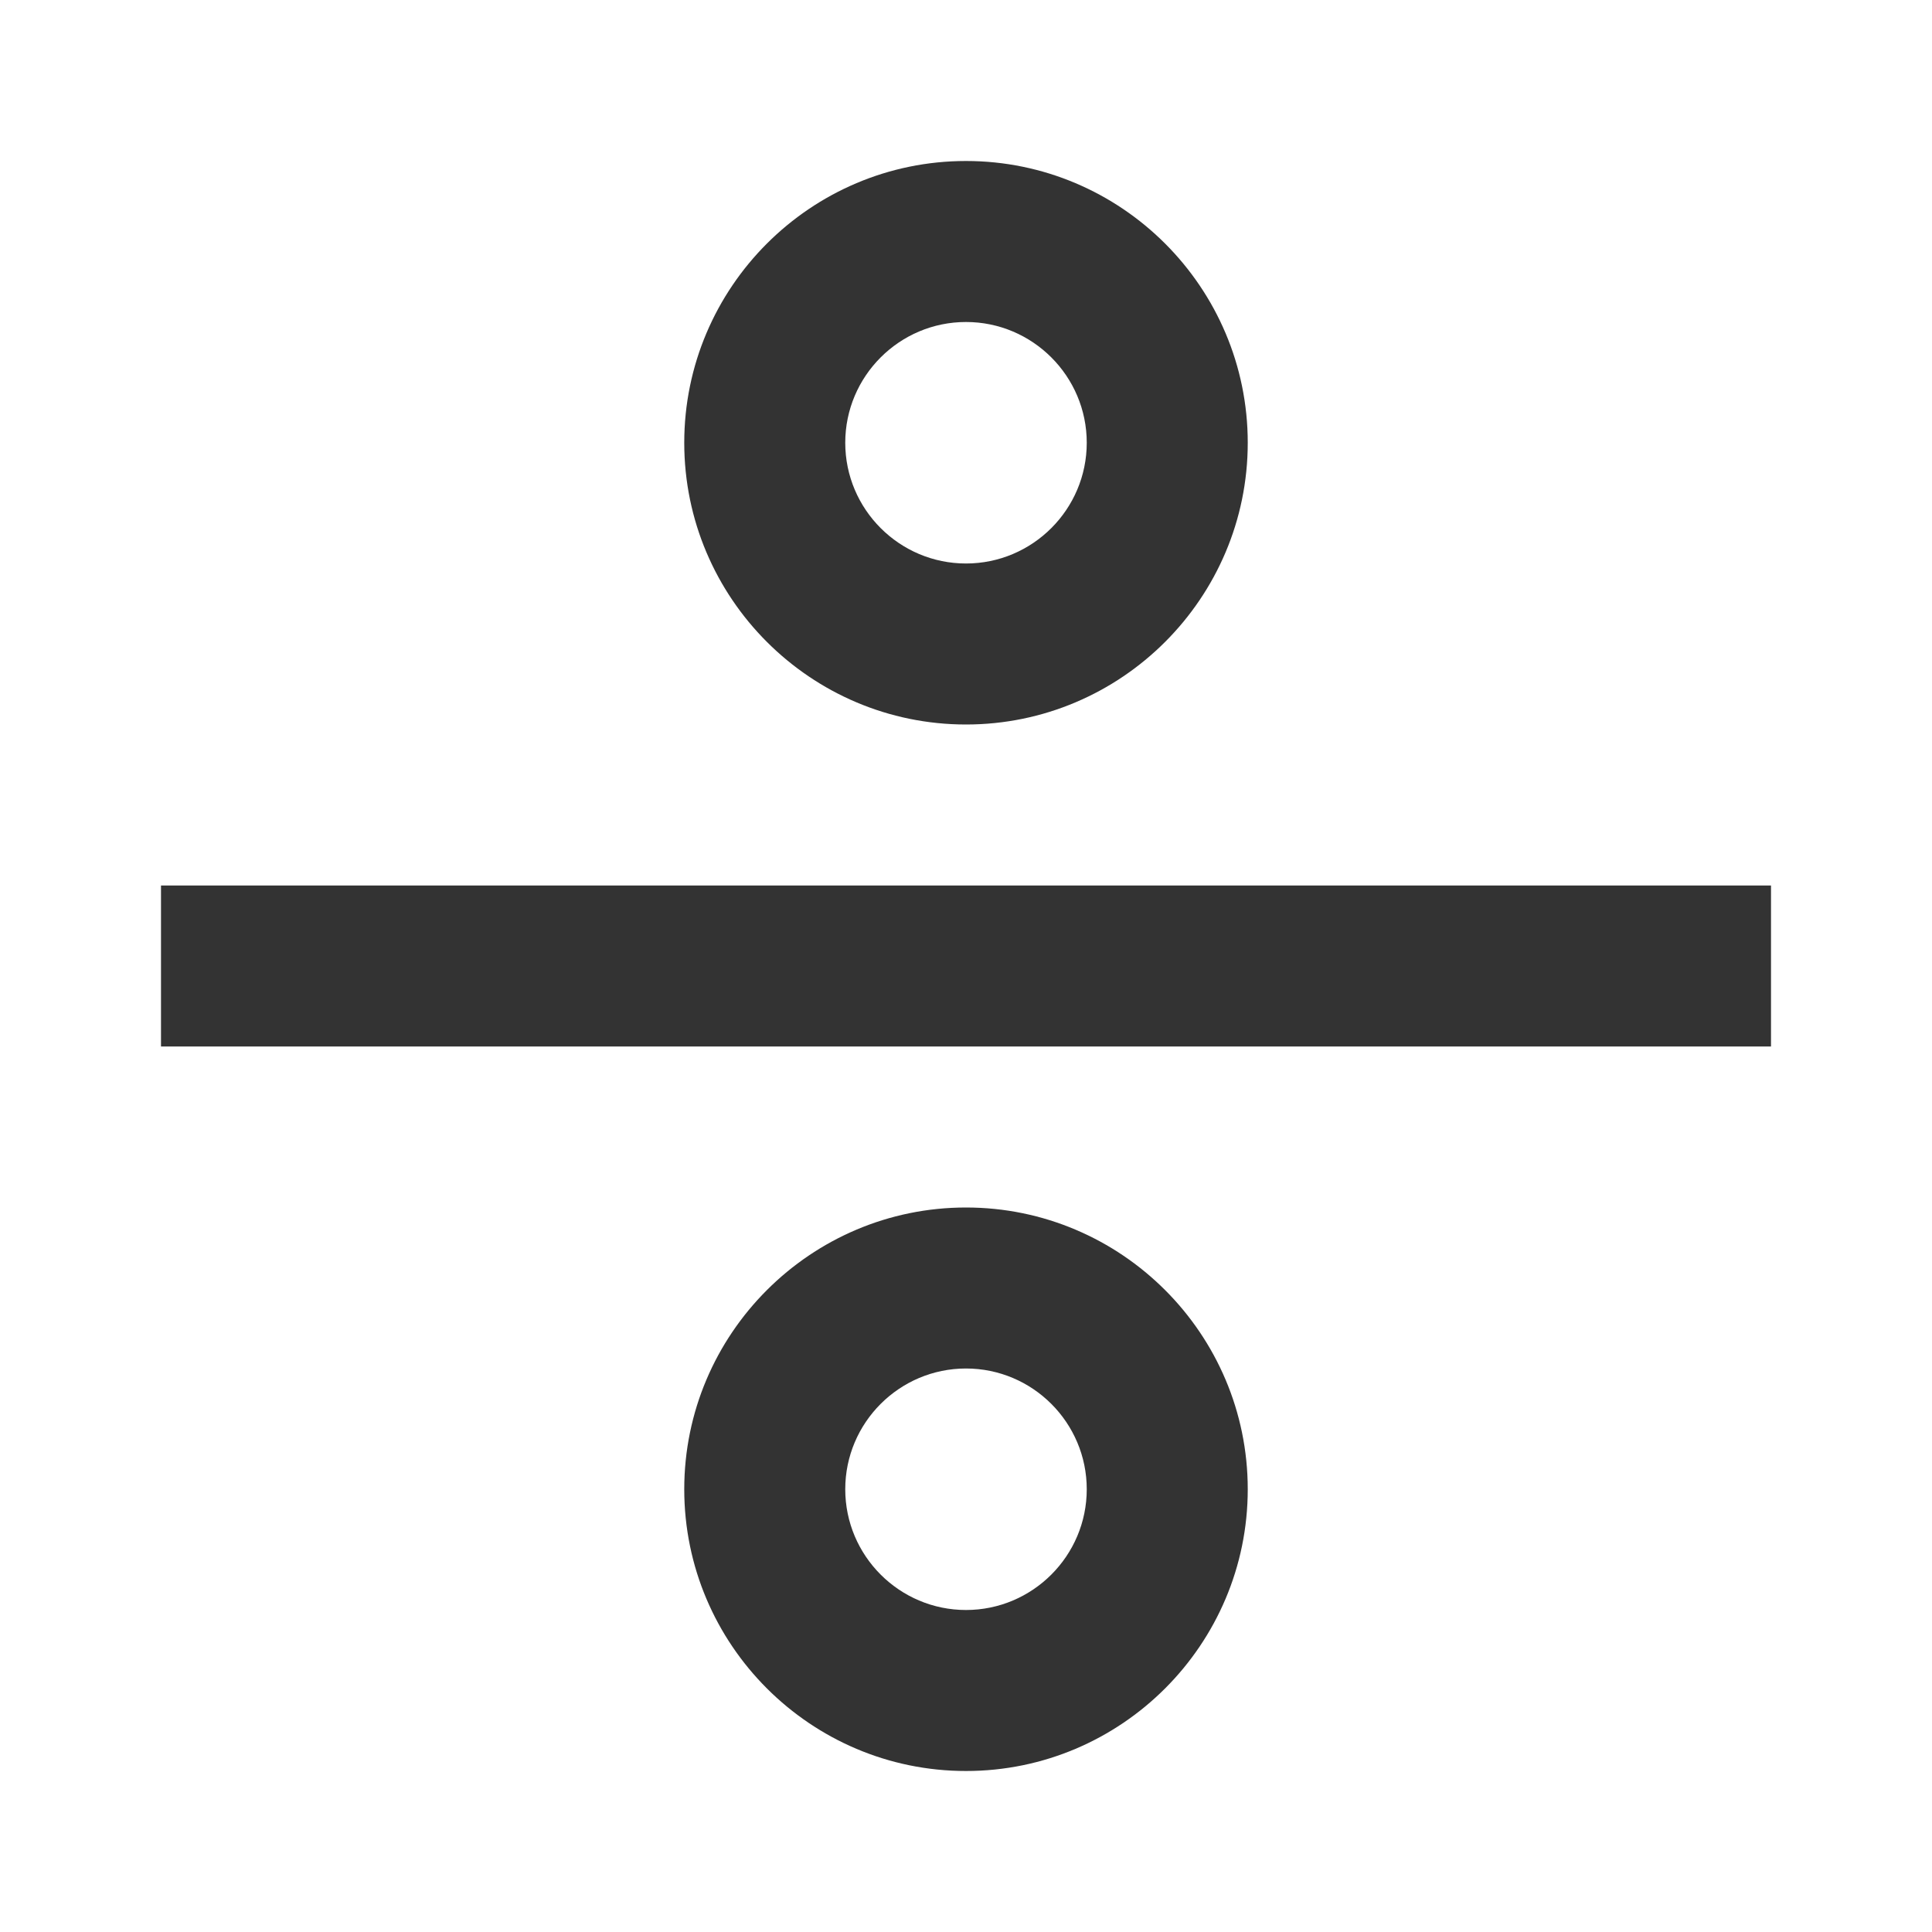 <?xml version="1.0" encoding="iso-8859-1"?>
<svg version="1.1" id="&#x56FE;&#x5C42;_1" xmlns="http://www.w3.org/2000/svg" xmlns:xlink="http://www.w3.org/1999/xlink" x="0px"
	 y="0px" viewBox="0 0 24 24" style="enable-background:new 0 0 24 24;" xml:space="preserve">
<path style="fill:#333333;" d="M12,9c-1.93,0-3.5-1.57-3.5-3.5S10.07,2,12,2s3.5,1.57,3.5,3.5S13.93,9,12,9z M12,4
	c-0.827,0-1.5,0.673-1.5,1.5S11.173,7,12,7s1.5-0.673,1.5-1.5S12.827,4,12,4z"/>
<path style="fill:#333333;" d="M12,22c-1.93,0-3.5-1.57-3.5-3.5S10.07,15,12,15s3.5,1.57,3.5,3.5S13.93,22,12,22z M12,17
	c-0.827,0-1.5,0.673-1.5,1.5S11.173,20,12,20s1.5-0.673,1.5-1.5S12.827,17,12,17z"/>
<rect x="2" y="11" style="fill:#333333;" width="20" height="2"/>
</svg>






